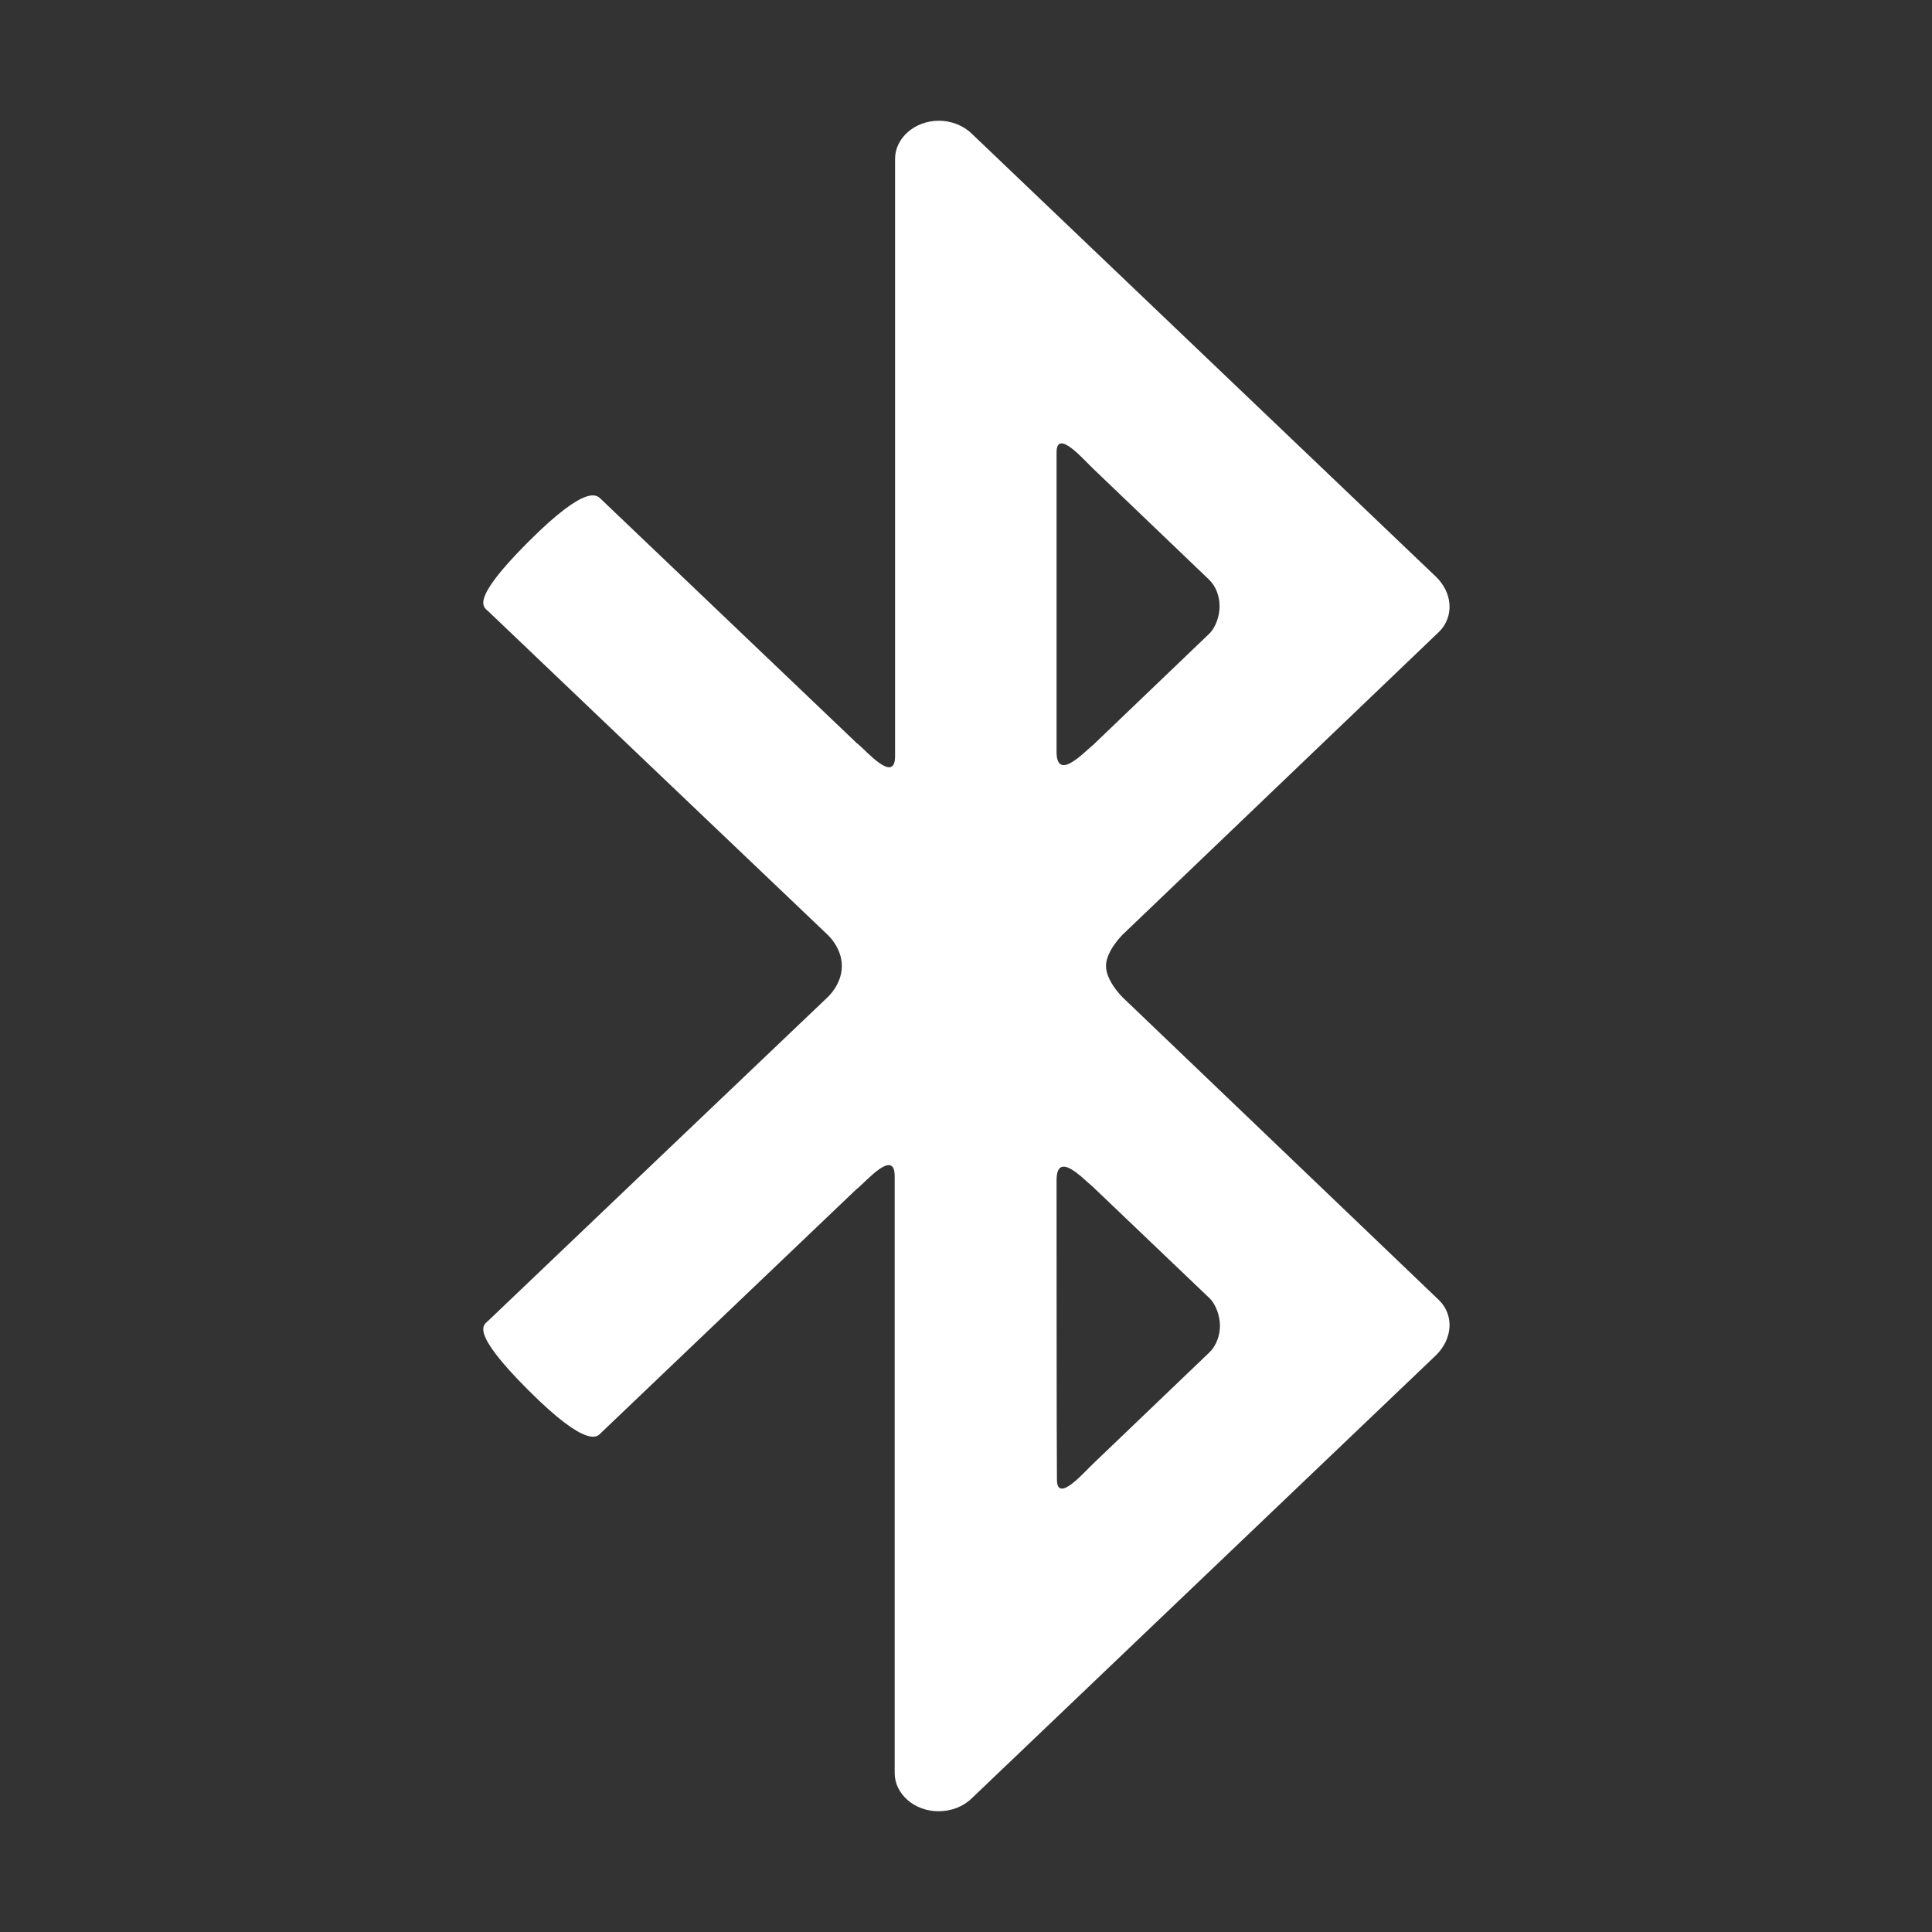 <?xml version="1.0" encoding="UTF-8" standalone="no"?>
<svg
   xmlns:dc="http://purl.org/dc/elements/1.1/"
   xmlns:cc="http://creativecommons.org/ns#"
   xmlns:rdf="http://www.w3.org/1999/02/22-rdf-syntax-ns#"
   xmlns:svg="http://www.w3.org/2000/svg"
   xmlns="http://www.w3.org/2000/svg"
   xmlns:sodipodi="http://sodipodi.sourceforge.net/DTD/sodipodi-0.dtd"
   xmlns:inkscape="http://www.inkscape.org/namespaces/inkscape"
   t="1618105155310"
   class="icon"
   viewBox="0 0 1024 1024"
   version="1.1"
   p-id="4273"
   width="200"
   height="200"
   id="svg8"
   sodipodi:docname="bluetooth.svg"
   inkscape:version="1.0.2-2 (e86c870879, 2021-01-15)">
  <rect x="0" y="0" width="1024" height="1024" fill="#333333" stroke="none"/>
  <sodipodi:namedview
     pagecolor="#ffffff"
     bordercolor="#666666"
     borderopacity="1"
     objecttolerance="10"
     gridtolerance="10"
     guidetolerance="10"
     inkscape:pageopacity="0"
     inkscape:pageshadow="2"
     inkscape:window-width="1920"
     inkscape:window-height="1017"
     id="namedview10"
     showgrid="false"
     inkscape:zoom="4.245"
     inkscape:cx="100"
     inkscape:cy="91.593612"
     inkscape:window-x="-8"
     inkscape:window-y="-8"
     inkscape:window-maximized="1"
     inkscape:current-layer="svg8" />
  <defs
     id="defs4">
    <style
       type="text/css"
       id="style2" />
  </defs>
  <path
     d="M280 287.2c-31.8 31.8-23.4 34.6-21.2 36.8 2.2 2.2 179.6 171.2 179.6 171.2s7.8 6.8 7.8 16.8l0 0c0 10-7.8 16.8-7.8 16.8s-177.4 169-179.6 171.2c-2.2 2.2-10.6 5 21.2 36.8 31.8 31.8 36.8 24.4 38.4 22.8l134.8-128.6c0.2-0.2 0.4-0.4 0.6-0.6 0.2-0.2 0.6-0.4 0.8-0.6 4.6-3.8 19.6-21.2 19.6-6.4 0 14.6 0 303.6 0 312.8l0 0.2 0 3.4c0 11 10.4 20.2 23.2 20.2 7 0 13.4-2.6 17.8-7l0 0c0 0 236.4-225.6 245.6-234.4 9.2-8.8 10-21.4 2-29.4l-167.8-160.6c0 0-8.8-8.6-8.8-16.6s8.8-16.6 8.8-16.6l167.8-160.6c8-8 7.2-20.8-2-29.4-9.2-8.8-245.6-234.4-245.6-234.4l0 0c-4.2-4.2-10.6-7-17.6-7-12.8 0-23.2 9.2-23.2 20.2l0 3.4L474.4 88c0 9.2 0 298.2 0 312.8 0 14.8-15-2.6-19.6-6.4-0.2-0.2-0.6-0.4-0.8-0.6-0.2-0.2-0.4-0.4-0.6-0.6l-134.8-128.6C316.6 262.8 311.8 255.4 280 287.2zM560 239.8c0-13.2 15 4.6 19.6 8.8l61 58.4c4.2 4 5.8 9.4 5.8 14.4 0 5-2 11.2-5.6 14.6-3.6 3.4-61.6 59-61.6 59-4.6 3.6-19.2 19.6-19.2 3.4C560 398.4 560 253 560 239.8zM560 625.6c0-16.4 14.4-0.4 19.2 3.4 0 0 58.2 55.6 61.8 59 3.6 3.4 5.6 9.8 5.6 14.6s-1.6 10.4-5.8 14.4l-61 58.4c-4.6 4.2-19.6 22-19.6 8.8C560 771 560 625.6 560 625.6z"
     p-id="4274"
     id="path6"
     style="fill:#ffffff" />
</svg>
